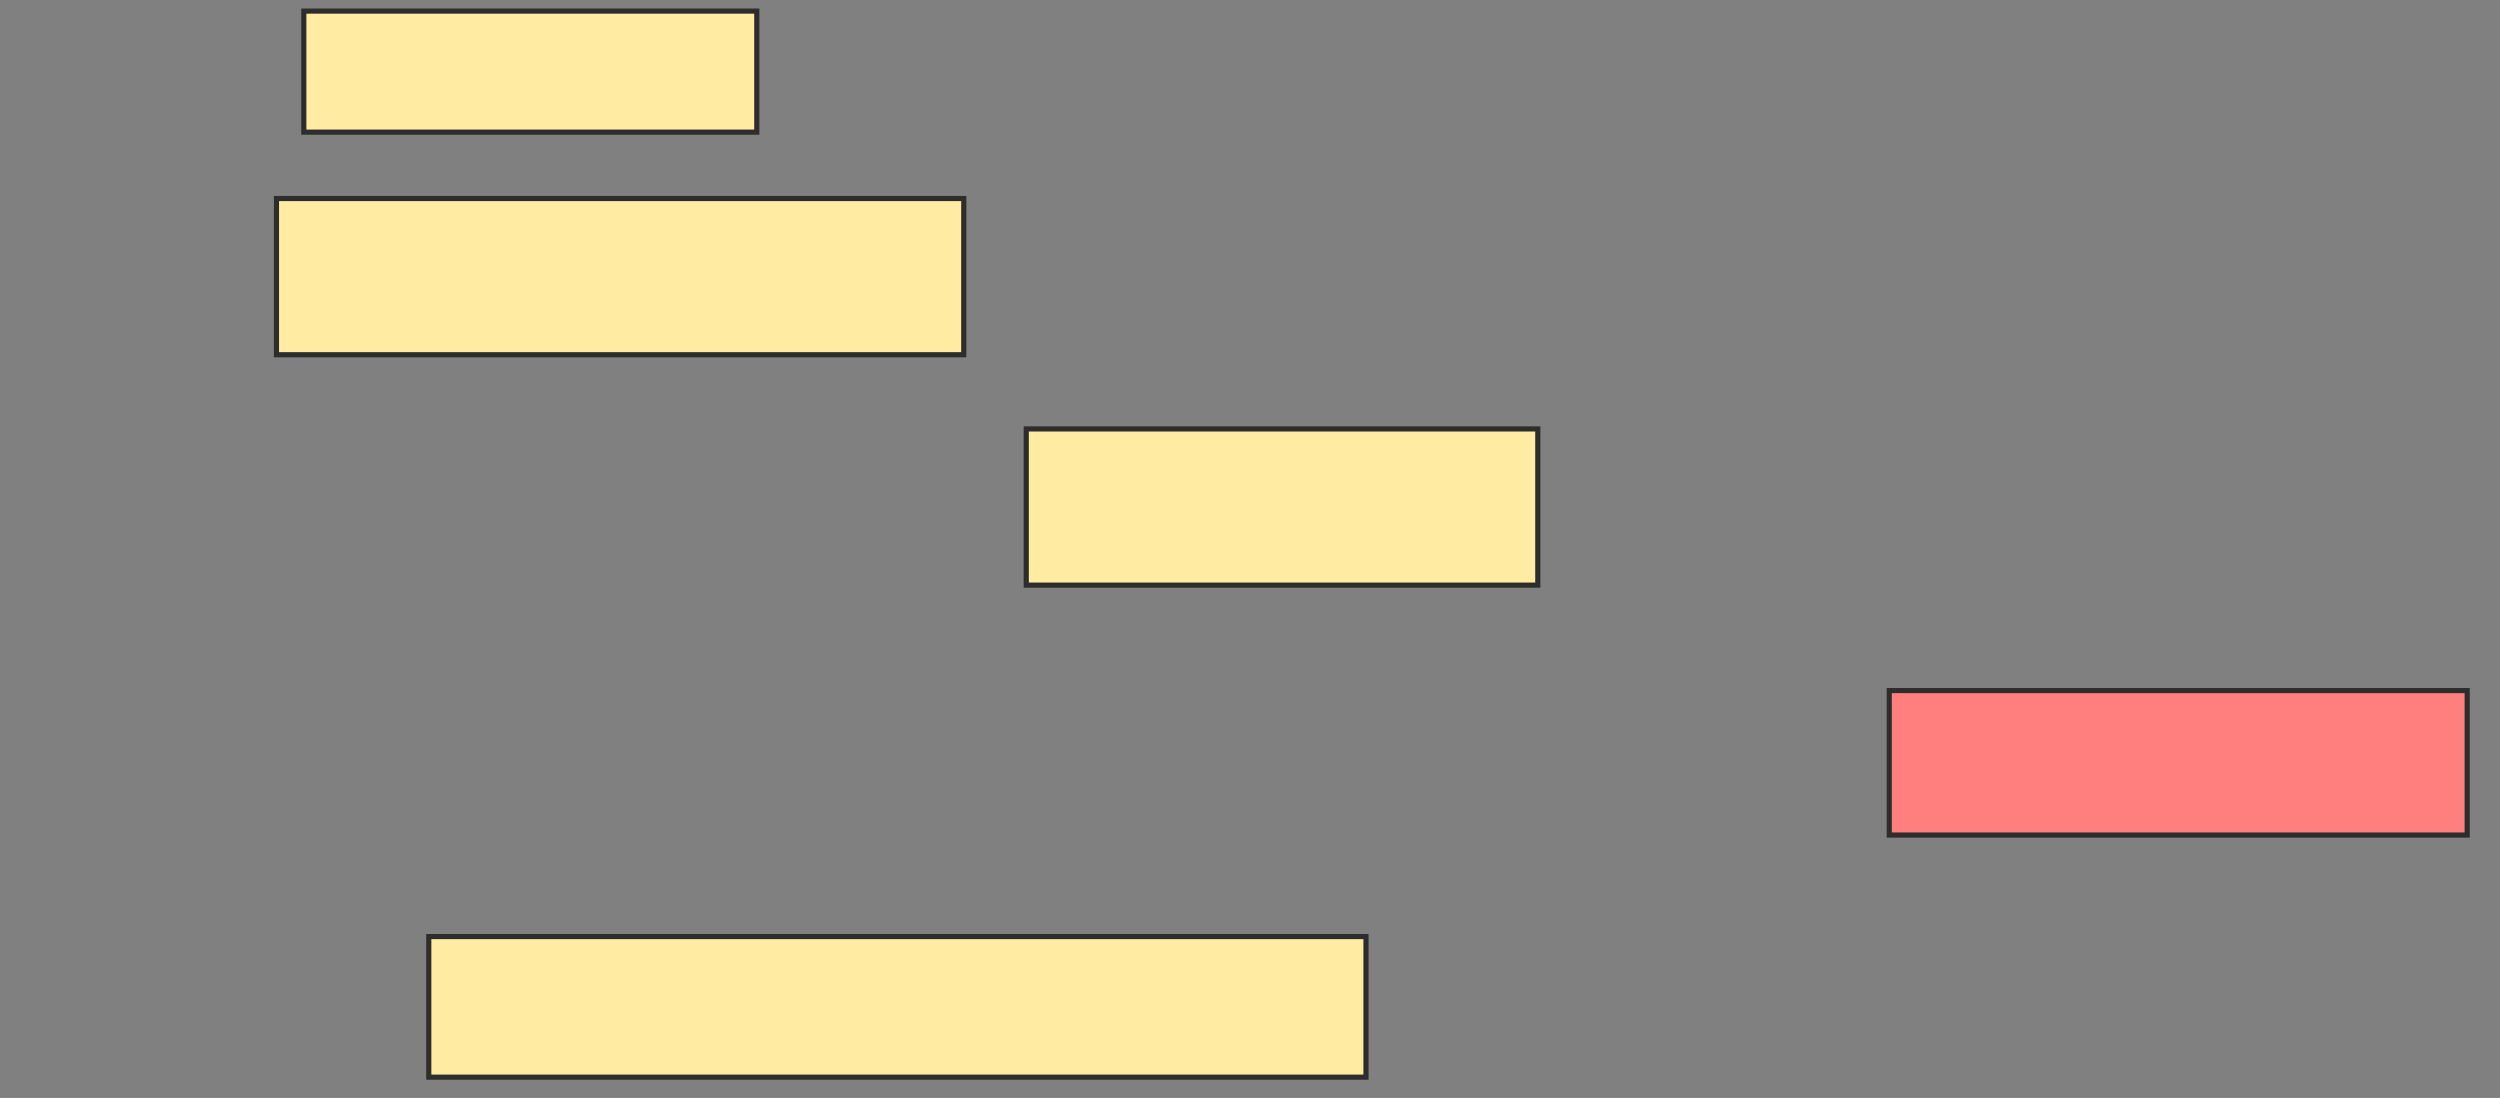 <svg height="213" width="485" xmlns="http://www.w3.org/2000/svg">
 <rect width="100%" height="100%" fill="#808080" stroke="none"/>
 <!-- Created with Image Occlusion Enhanced -->
 <g>
  <title>Labels</title>
 </g>
 <g>
  <title>Masks</title>
  <rect fill="#FFEBA2" height="23.485" id="bfae43fe77a34cdbbcd29b6fe0dce9c6-ao-1" stroke="#2D2D2D" width="87.879" x="58.939" y="2.152"/>
  <rect fill="#FFEBA2" height="30.303" id="bfae43fe77a34cdbbcd29b6fe0dce9c6-ao-2" stroke="#2D2D2D" width="133.333" x="53.636" y="38.515"/>
  <rect fill="#FFEBA2" height="30.303" id="bfae43fe77a34cdbbcd29b6fe0dce9c6-ao-3" stroke="#2D2D2D" width="99.242" x="199.091" y="83.212"/>
  <rect class="qshape" fill="#FF7E7E" height="28.03" id="bfae43fe77a34cdbbcd29b6fe0dce9c6-ao-4" stroke="#2D2D2D" width="112.121" x="366.515" y="133.97"/>
  <rect fill="#FFEBA2" height="27.273" id="bfae43fe77a34cdbbcd29b6fe0dce9c6-ao-5" stroke="#2D2D2D" width="181.818" x="83.182" y="181.697"/>
 </g>
</svg>